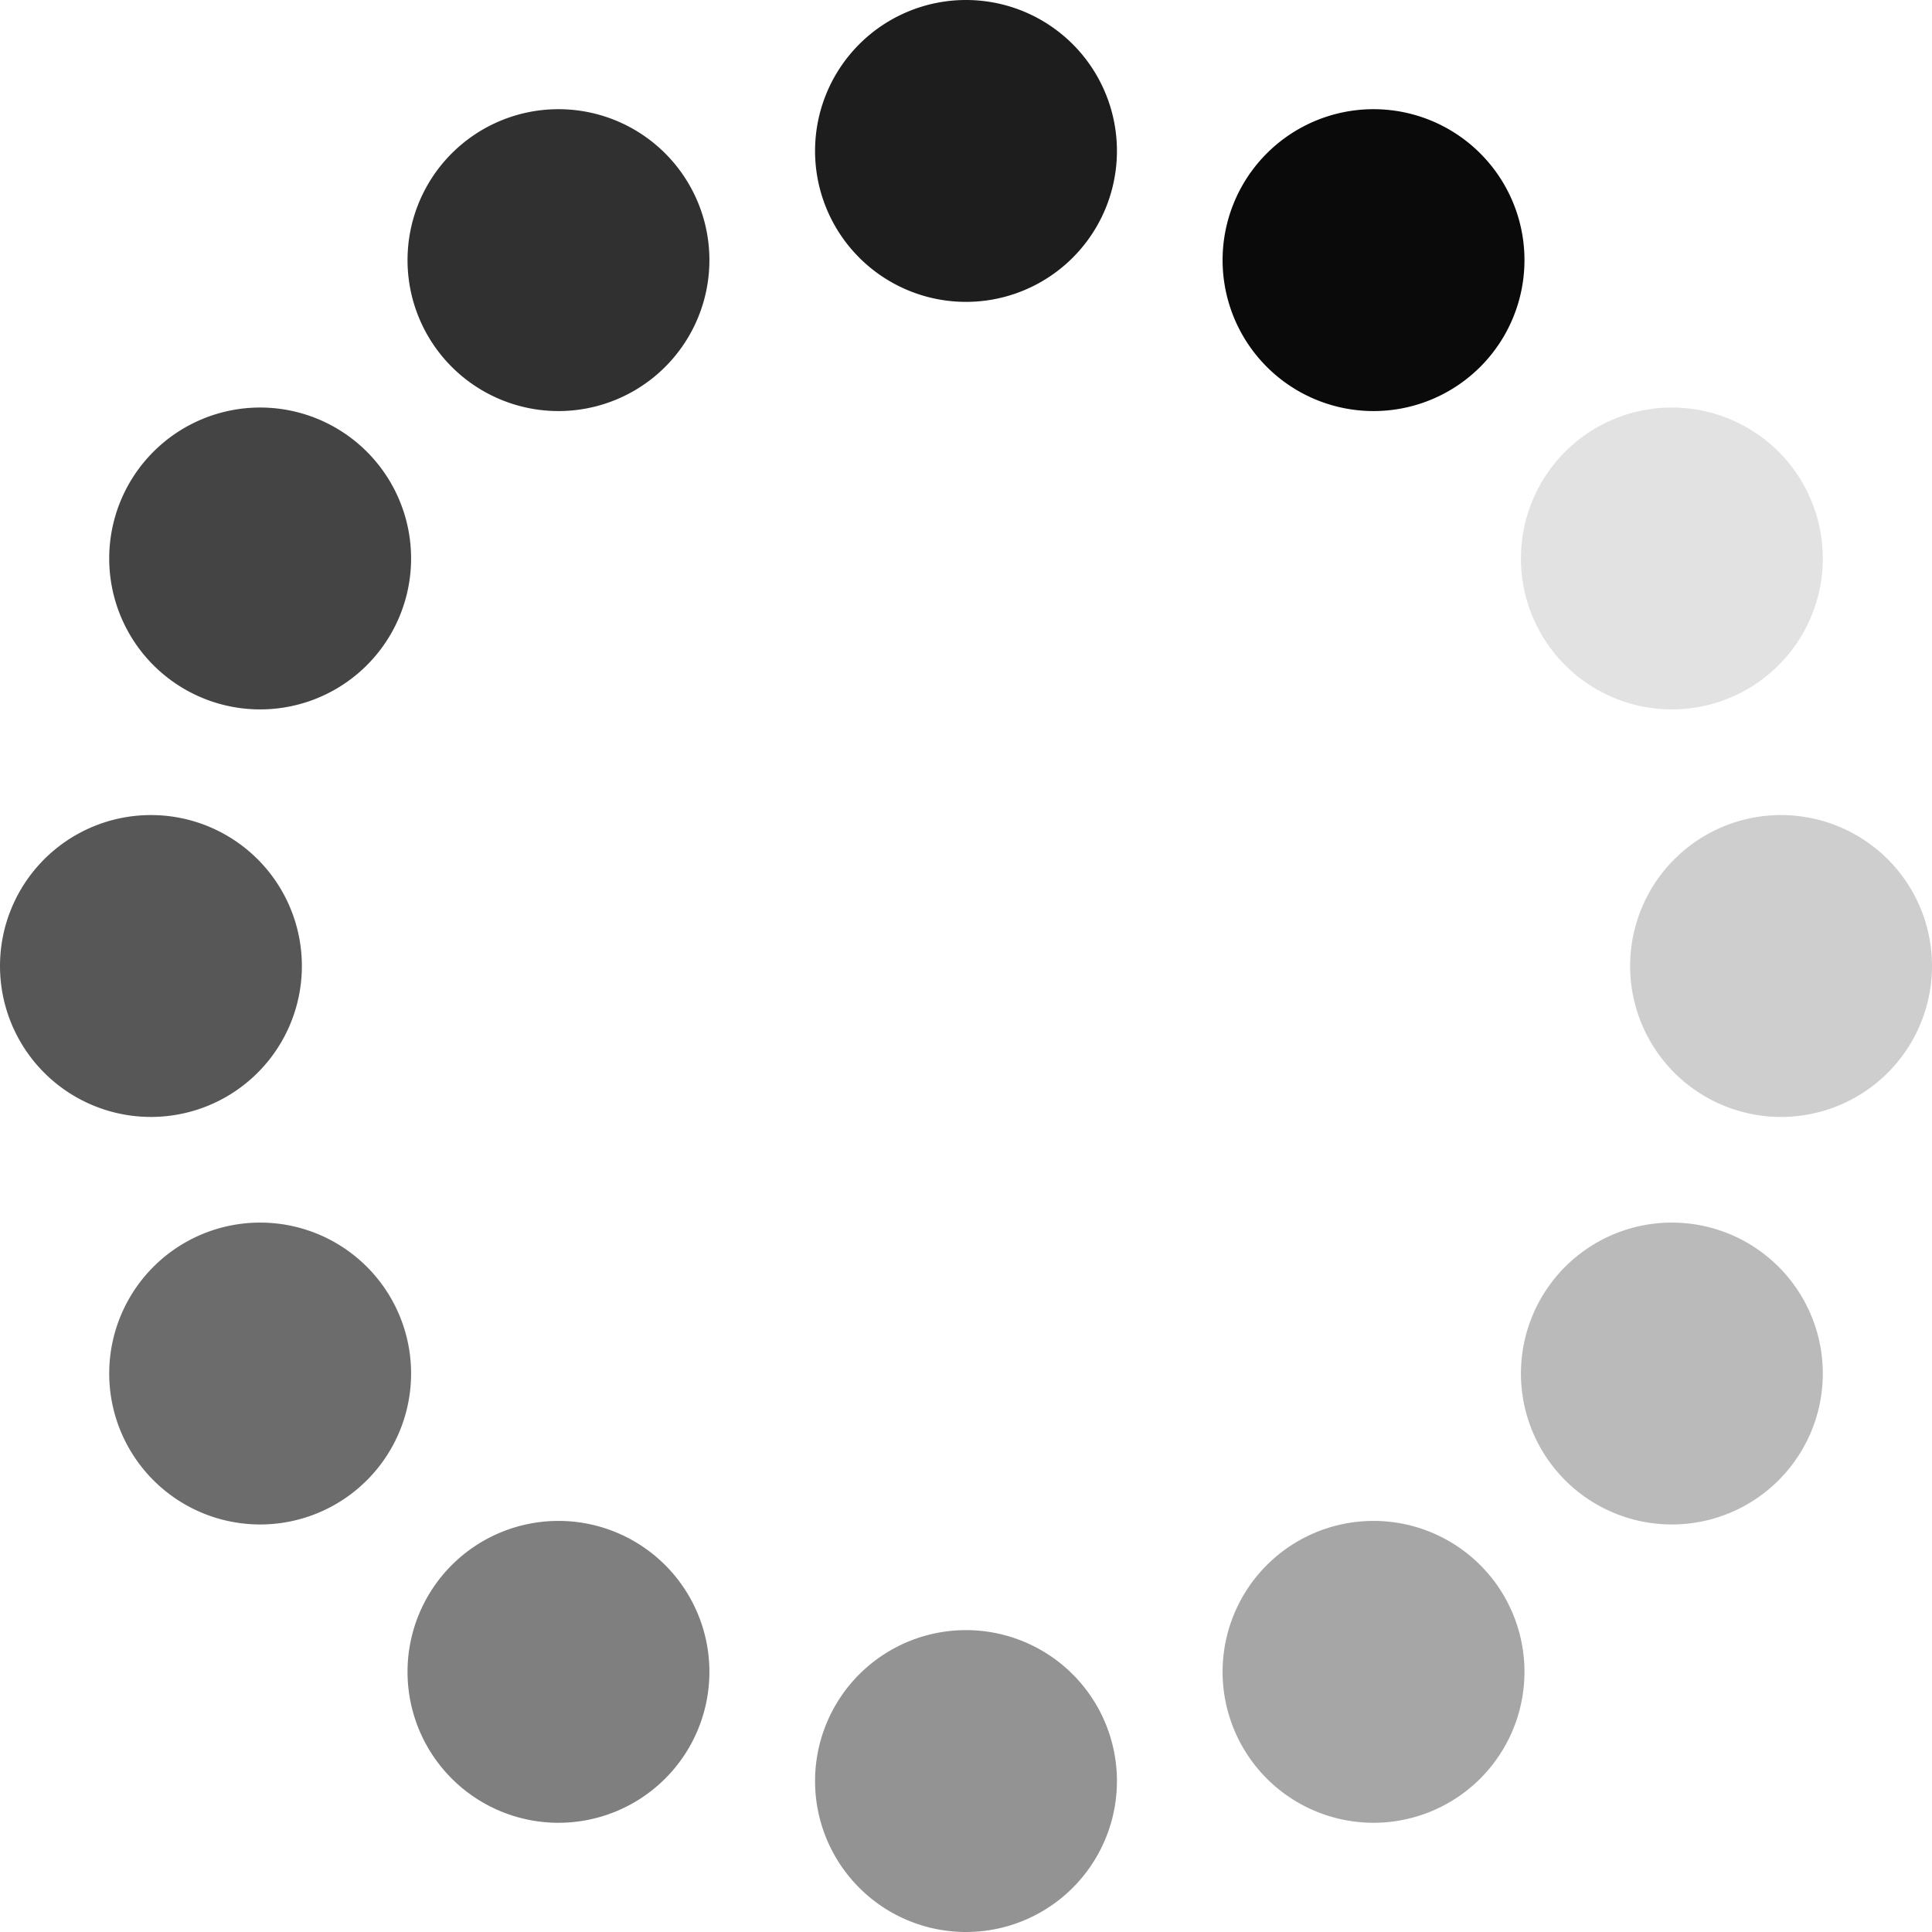 <?xml version="1.0" encoding="UTF-8" standalone="no"?>
<svg
   width="64"
   height="64"
   viewBox="28 -62 64 64"
   version="1.1"
   style="fill:none;stroke-linecap:round;stroke-linejoin:round"
   id="svg15"
   sodipodi:docname="spinner-64-02.svg"
   inkscape:export-filename="spinner-64-02.png"
   inkscape:export-xdpi="96"
   inkscape:export-ydpi="96"
   inkscape:version="1.3.2 (091e20ef0f, 2023-11-25)"
   xmlns:inkscape="http://www.inkscape.org/namespaces/inkscape"
   xmlns:sodipodi="http://sodipodi.sourceforge.net/DTD/sodipodi-0.dtd"
   xmlns="http://www.w3.org/2000/svg"
   xmlns:svg="http://www.w3.org/2000/svg"
   xmlns:rdf="http://www.w3.org/1999/02/22-rdf-syntax-ns#"
   xmlns:cc="http://creativecommons.org/ns#"
   xmlns:dc="http://purl.org/dc/elements/1.1/">
  <defs
     id="defs15" />
  <sodipodi:namedview
     id="namedview15"
     pagecolor="#ffffff"
     bordercolor="#cccccc"
     borderopacity="1"
     inkscape:showpageshadow="0"
     inkscape:pageopacity="1"
     inkscape:pagecheckerboard="0"
     inkscape:deskcolor="#d1d1d1"
     inkscape:document-units="px"
     inkscape:zoom="13.765576"
     inkscape:cx="32.036436"
     inkscape:cy="32.000114"
     inkscape:window-width="1920"
     inkscape:window-height="1056"
     inkscape:window-x="0"
     inkscape:window-y="24"
     inkscape:window-maximized="1"
     inkscape:current-layer="svg15" />
  <path
     d="m 73.5,-11.618 a 5,5 0 0 0 -5,5 5,5 0 0 0 5,5 5,5 0 0 0 5,-5 5,5 0 0 0 -5,-5 z"
     style="fill:#0a0a0a;stroke:none;stroke-width:0.25;opacity:0.36"
     id="path41" />
  <path
     d="m 46.5,-11.618 a 5,5 0 0 0 -5,5 5,5 0 0 0 5,5 5,5 0 0 0 5,-5 5,5 0 0 0 -5,-5 z"
     style="fill:#0a0a0a;stroke:none;stroke-width:0.25;opacity:0.52"
     id="path40" />
  <path
     d="m 83.383,-21.5 a 5,5 0 0 0 -5,5 5,5 0 0 0 5,5 5,5 0 0 0 5,-5 5,5 0 0 0 -5,-5 z"
     style="fill:#0a0a0a;stroke:none;stroke-width:0.25;opacity:0.28"
     id="path39" />
  <path
     d="m 36.618,-21.5 a 5,5 0 0 0 -5,5 5,5 0 0 0 5,5 5,5 0 0 0 5,-5 5,5 0 0 0 -5,-5 z"
     style="fill:#0a0a0a;stroke:none;stroke-width:0.25;opacity:0.6"
     id="path38" />
  <path
     d="m 83.383,-48.5 a 5,5 0 0 0 -5,5 5,5 0 0 0 5,5 5,5 0 0 0 5,-5 5,5 0 0 0 -5,-5 z"
     style="fill:#0a0a0a;stroke:none;stroke-width:0.25;opacity:0.12"
     id="path35" />
  <path
     d="m 36.618,-48.5 a 5,5 0 0 0 -5,5 5,5 0 0 0 5,5 5,5 0 0 0 5,-5 5,5 0 0 0 -5,-5 z"
     style="fill:#0a0a0a;stroke:none;stroke-width:0.25;opacity:0.76"
     id="path34" />
  <path
     d="m 73.5,-58.383 a 5,5 0 0 0 -5,5 5,5 0 0 0 5,5 5,5 0 0 0 5,-5 5,5 0 0 0 -5,-5 z"
     style="fill:#0a0a0a;stroke:none;stroke-width:0.25;opacity:1"
     id="path33" />
  <path
     d="m 46.5,-58.383 a 5,5 0 0 0 -5,5 5,5 0 0 0 5,5 5,5 0 0 0 5,-5 5,5 0 0 0 -5,-5 z"
     style="fill:#0a0a0a;stroke:none;stroke-width:0.25;opacity:0.84"
     id="path32" />
  <path
     d="M 33,-35 A 5,5 0 0 0 28,-30 a 5,5 0 0 0 5,5 5,5 0 0 0 5,-5 5,5 0 0 0 -5,-5 z"
     style="fill:#0a0a0a;stroke:none;stroke-width:0.25;opacity:0.68"
     id="path36" />
  <path
     d="m 60,-8 a 5,5 0 0 0 -5,5 5,5 0 0 0 5,5 5,5 0 0 0 5,-5 5,5 0 0 0 -5,-5 z"
     style="fill:#0a0a0a;stroke:none;stroke-width:0.25;opacity:0.44"
     id="path42" />
  <path
     d="m 87,-35 a 5,5 0 0 0 -5,5 5,5 0 0 0 5,5 5,5 0 0 0 5,-5 5,5 0 0 0 -5,-5 z"
     style="fill:#0a0a0a;stroke:none;stroke-width:0.25;opacity:0.2"
     id="path37" />
  <path
     d="m 60,-62 a 5,5 0 0 0 -5,5 5,5 0 0 0 5,5 5,5 0 0 0 5,-5 A 5,5 0 0 0 60,-62 Z"
     style="fill:#0a0a0a;stroke:none;stroke-width:0.25;opacity:0.92"
     id="path31" />
</svg>
